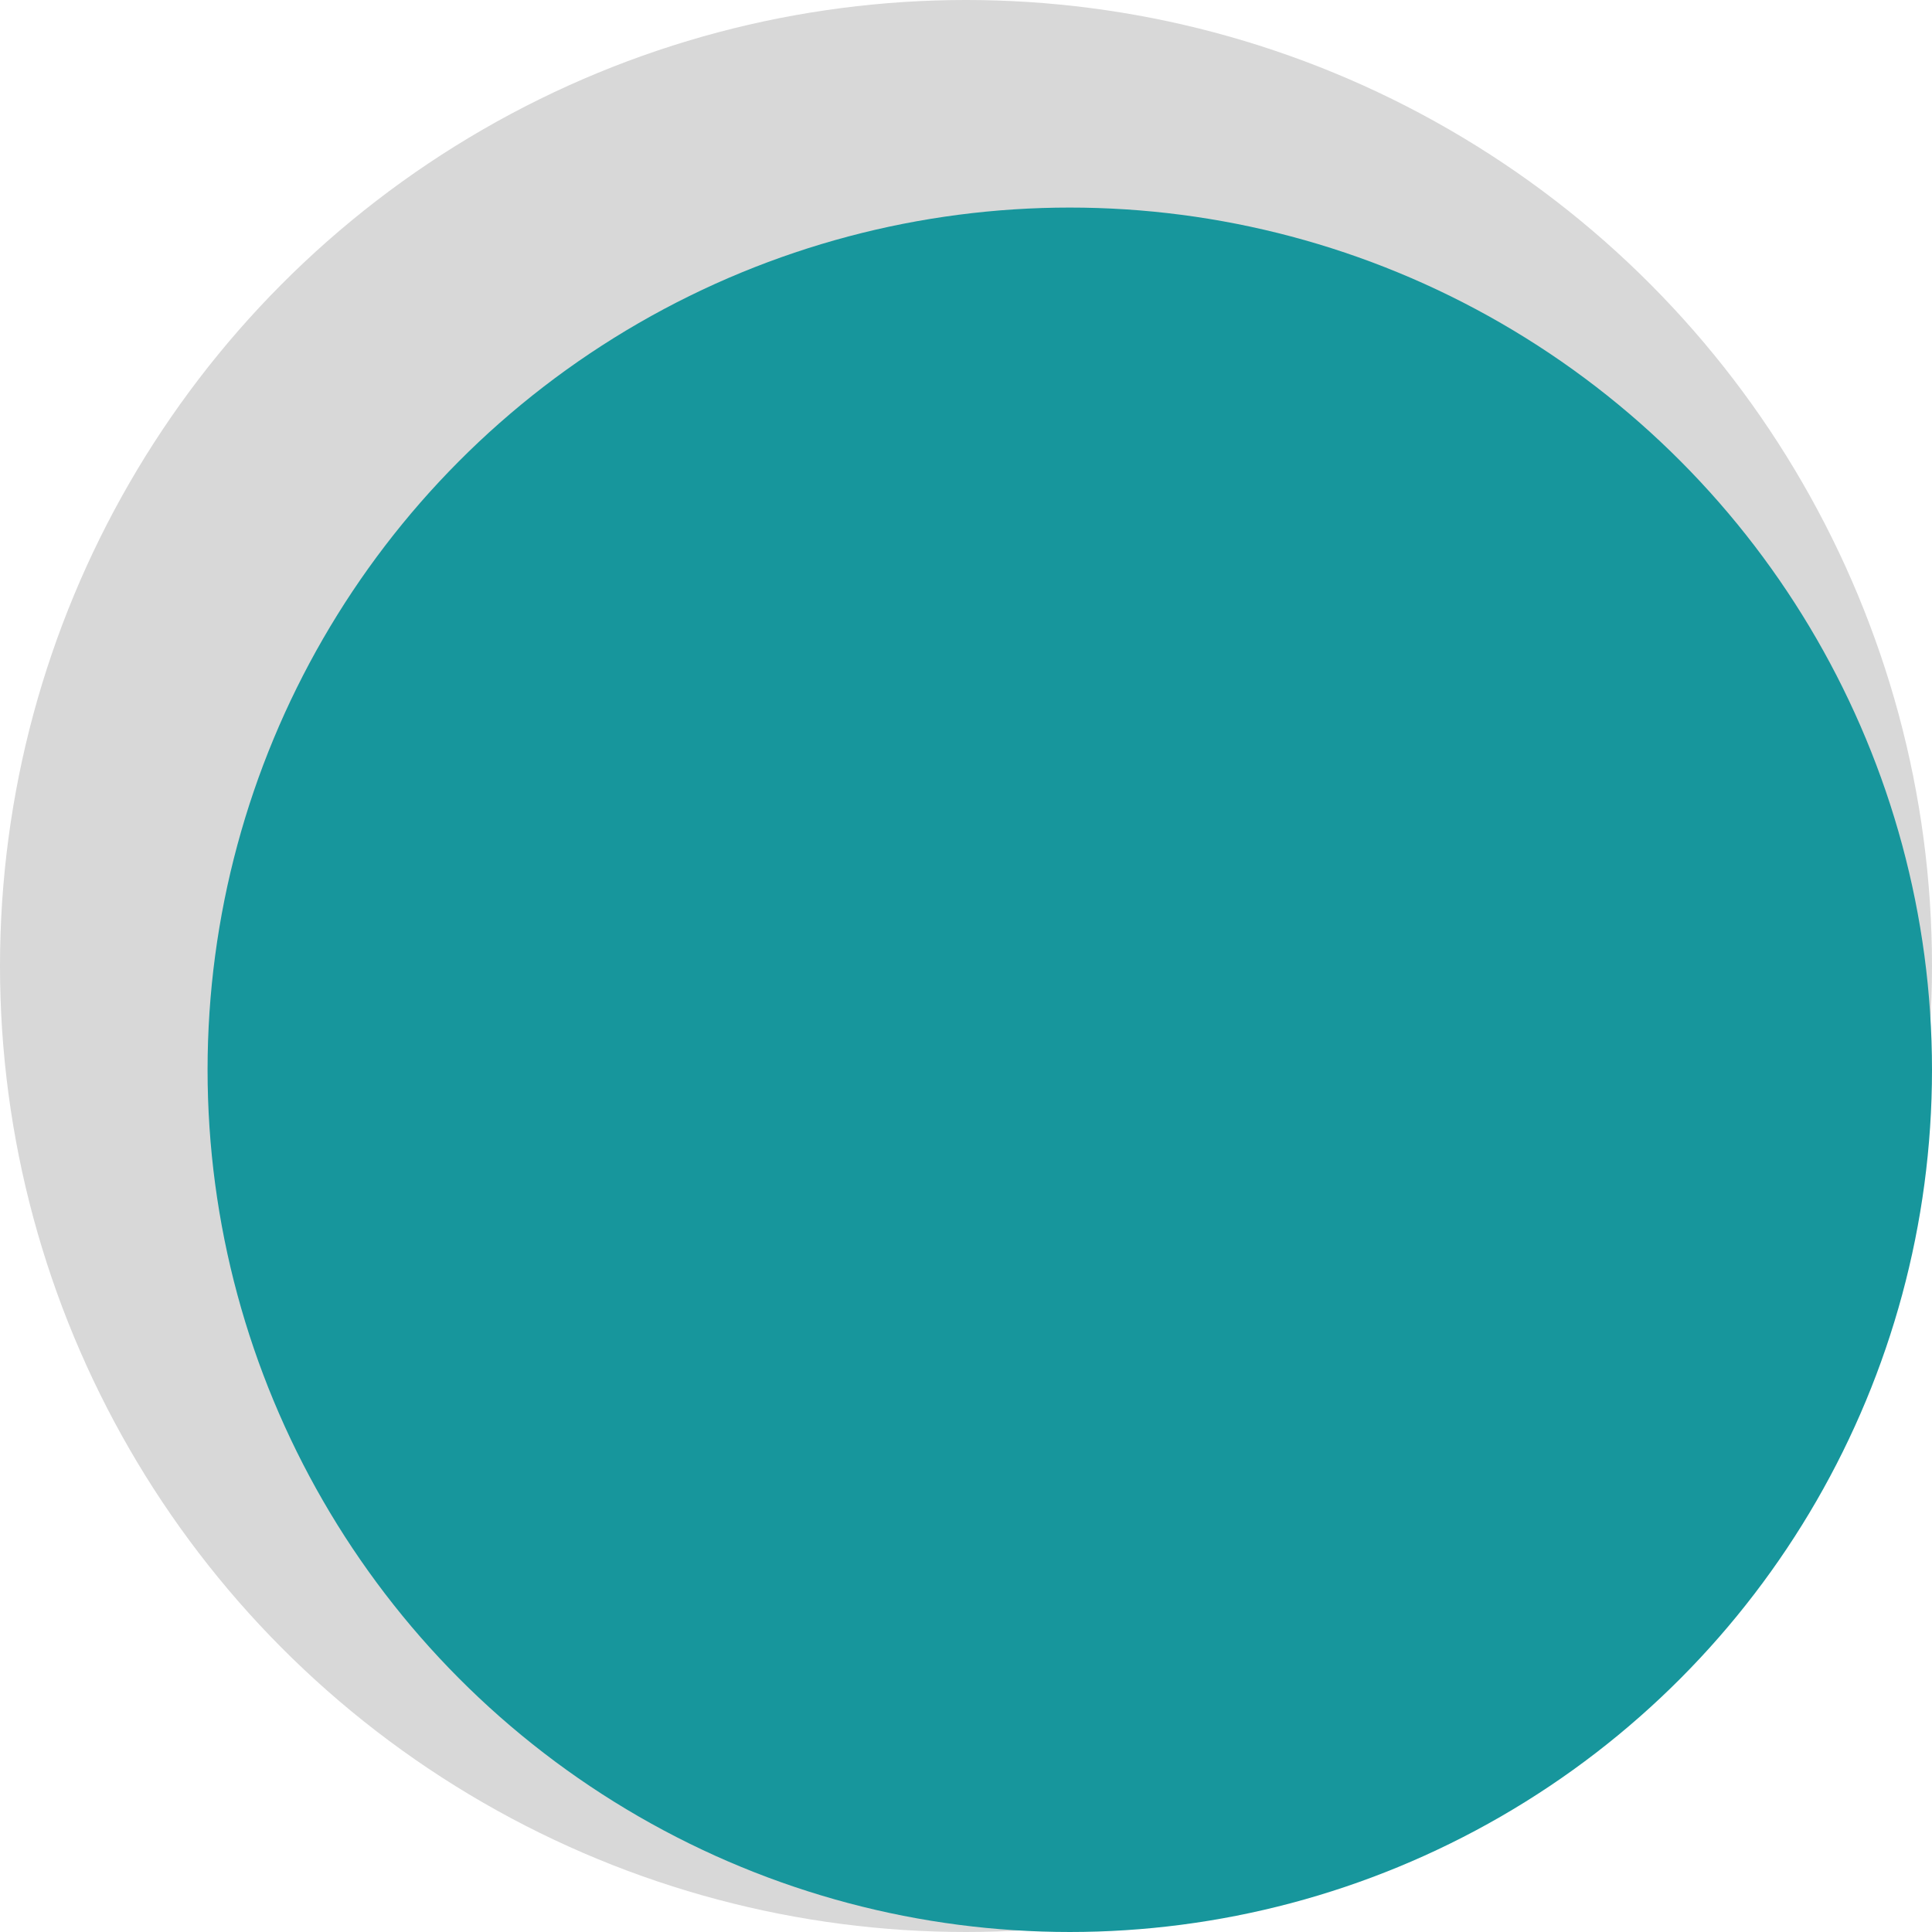 <?xml version="1.0" encoding="UTF-8"?>
<svg width="121px" height="121px" viewBox="0 0 121 121" version="1.1" xmlns="http://www.w3.org/2000/svg" xmlns:xlink="http://www.w3.org/1999/xlink">
    <!-- Generator: Sketch 48.2 (47327) - http://www.bohemiancoding.com/sketch -->
    <title>SUN</title>
    <desc>Created with Sketch.</desc>
    <defs></defs>
    <g id="Desktop" stroke="none" stroke-width="1" fill="none" fill-rule="evenodd" transform="translate(-100, -204)">
        <g id="SUN" transform="translate(100, 204)">
            <circle id="Oval" fill="#D8D8D8" cx="60.5" cy="60.5" r="60.5"></circle>
            <circle id="Oval-Copy" fill="#17969C" cx="67" cy="67" r="54"></circle>
        </g>
    </g>
</svg>